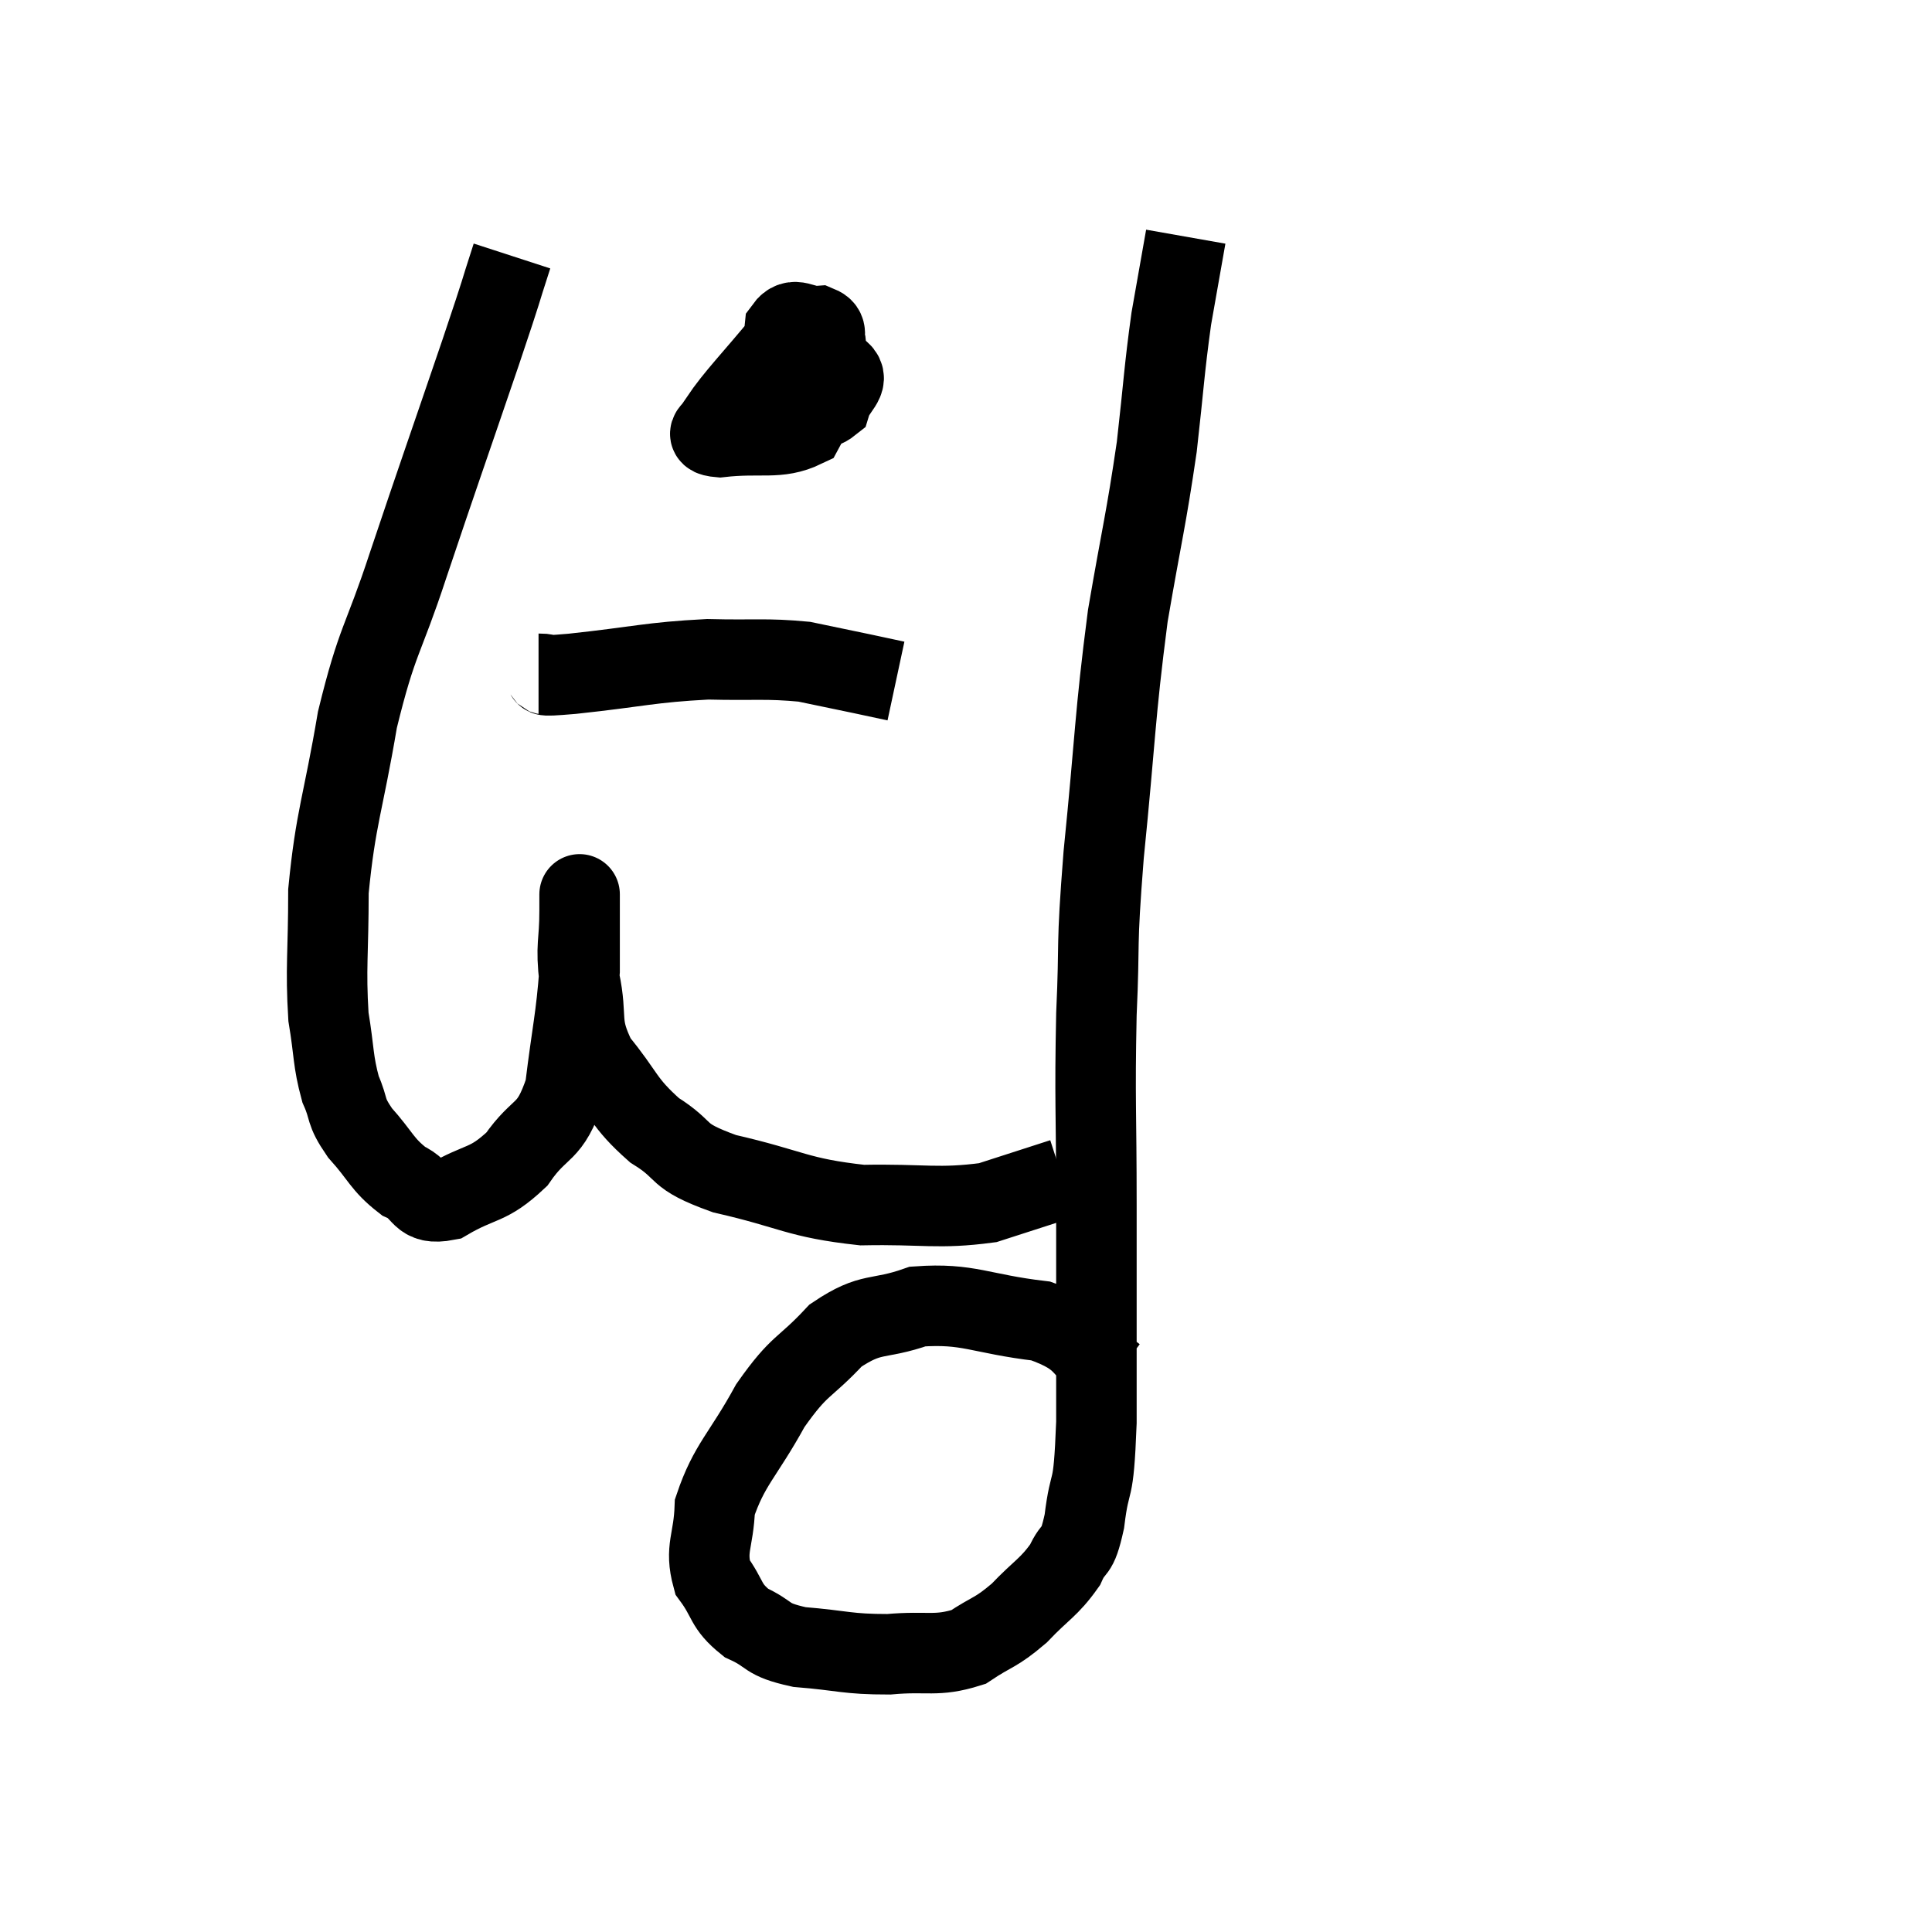 <svg width="48" height="48" viewBox="0 0 48 48" xmlns="http://www.w3.org/2000/svg"><path d="M 12.72 6.36 C 12.33 7.56, 12.585 6.84, 11.94 8.76 C 11.04 11.4, 10.905 11.76, 10.14 14.04 C 9.51 15.96, 9.375 15.855, 8.88 17.88 C 8.52 20.01, 8.34 20.295, 8.16 22.14 C 8.16 23.7, 8.085 24.03, 8.16 25.26 C 8.31 26.16, 8.265 26.34, 8.46 27.06 C 8.7 27.6, 8.55 27.57, 8.94 28.14 C 9.48 28.74, 9.48 28.92, 10.02 29.34 C 10.56 29.58, 10.395 29.955, 11.1 29.82 C 11.97 29.31, 12.105 29.49, 12.84 28.8 C 13.44 27.93, 13.65 28.23, 14.04 27.06 C 14.22 25.59, 14.31 25.32, 14.4 24.12 C 14.4 23.19, 14.4 22.725, 14.4 22.26 C 14.4 22.26, 14.4 22.26, 14.4 22.26 C 14.4 22.26, 14.4 22.17, 14.4 22.26 C 14.4 22.44, 14.4 22.095, 14.4 22.62 C 14.4 23.49, 14.295 23.43, 14.4 24.36 C 14.61 25.35, 14.355 25.41, 14.82 26.34 C 15.54 27.21, 15.465 27.375, 16.26 28.08 C 17.13 28.62, 16.71 28.695, 18 29.16 C 19.71 29.55, 19.785 29.76, 21.42 29.94 C 22.98 29.91, 23.295 30.045, 24.54 29.88 C 25.47 29.58, 25.935 29.43, 26.4 29.28 L 26.4 29.28" fill="none" stroke="black" stroke-width="2"></path><path d="M 27.72 34.2 C 26.79 33.51, 27.09 33.255, 25.86 32.82 C 24.33 32.64, 24.075 32.37, 22.8 32.46 C 21.78 32.82, 21.675 32.565, 20.76 33.18 C 19.95 34.05, 19.89 33.855, 19.14 34.92 C 18.45 36.18, 18.12 36.375, 17.76 37.44 C 17.73 38.31, 17.505 38.46, 17.7 39.18 C 18.12 39.75, 18 39.885, 18.54 40.32 C 19.2 40.62, 18.975 40.725, 19.86 40.92 C 20.97 41.01, 21.03 41.1, 22.08 41.1 C 23.07 41.01, 23.25 41.175, 24.06 40.92 C 24.69 40.5, 24.72 40.59, 25.32 40.08 C 25.89 39.48, 26.055 39.45, 26.46 38.88 C 26.7 38.34, 26.745 38.685, 26.94 37.8 C 27.09 36.57, 27.165 37.305, 27.24 35.34 C 27.24 32.64, 27.24 32.475, 27.24 29.94 C 27.24 27.57, 27.195 27.375, 27.24 25.2 C 27.33 23.22, 27.225 23.715, 27.42 21.24 C 27.72 18.27, 27.69 17.835, 28.02 15.3 C 28.38 13.2, 28.47 12.945, 28.74 11.1 C 28.92 9.51, 28.92 9.225, 29.1 7.92 C 29.28 6.9, 29.37 6.39, 29.46 5.88 L 29.46 5.88" fill="none" stroke="black" stroke-width="2"></path><path d="M 19.5 8.46 C 18.69 9.45, 18.285 9.84, 17.88 10.44 C 17.88 10.65, 17.355 10.815, 17.88 10.86 C 18.93 10.74, 19.32 10.935, 19.98 10.62 C 20.25 10.11, 20.385 10.11, 20.52 9.6 C 20.52 9.09, 20.565 8.955, 20.52 8.58 C 20.43 8.34, 20.595 8.205, 20.34 8.1 C 19.92 8.13, 19.74 7.83, 19.5 8.16 C 19.44 8.79, 19.335 8.91, 19.38 9.42 C 19.53 9.81, 19.365 10.05, 19.68 10.2 C 20.16 10.11, 20.34 10.26, 20.64 10.02 C 20.76 9.63, 21.12 9.465, 20.88 9.24 L 19.68 9.12" fill="none" stroke="black" stroke-width="2"></path><path d="M 13.38 16.74 C 13.8 16.74, 13.17 16.83, 14.22 16.74 C 15.9 16.56, 16.14 16.455, 17.58 16.38 C 18.78 16.41, 19.02 16.35, 19.98 16.44 C 20.7 16.59, 20.85 16.62, 21.42 16.74 C 21.84 16.83, 22.05 16.875, 22.26 16.92 L 22.26 16.92" fill="none" stroke="black" stroke-width="2"></path></svg>
